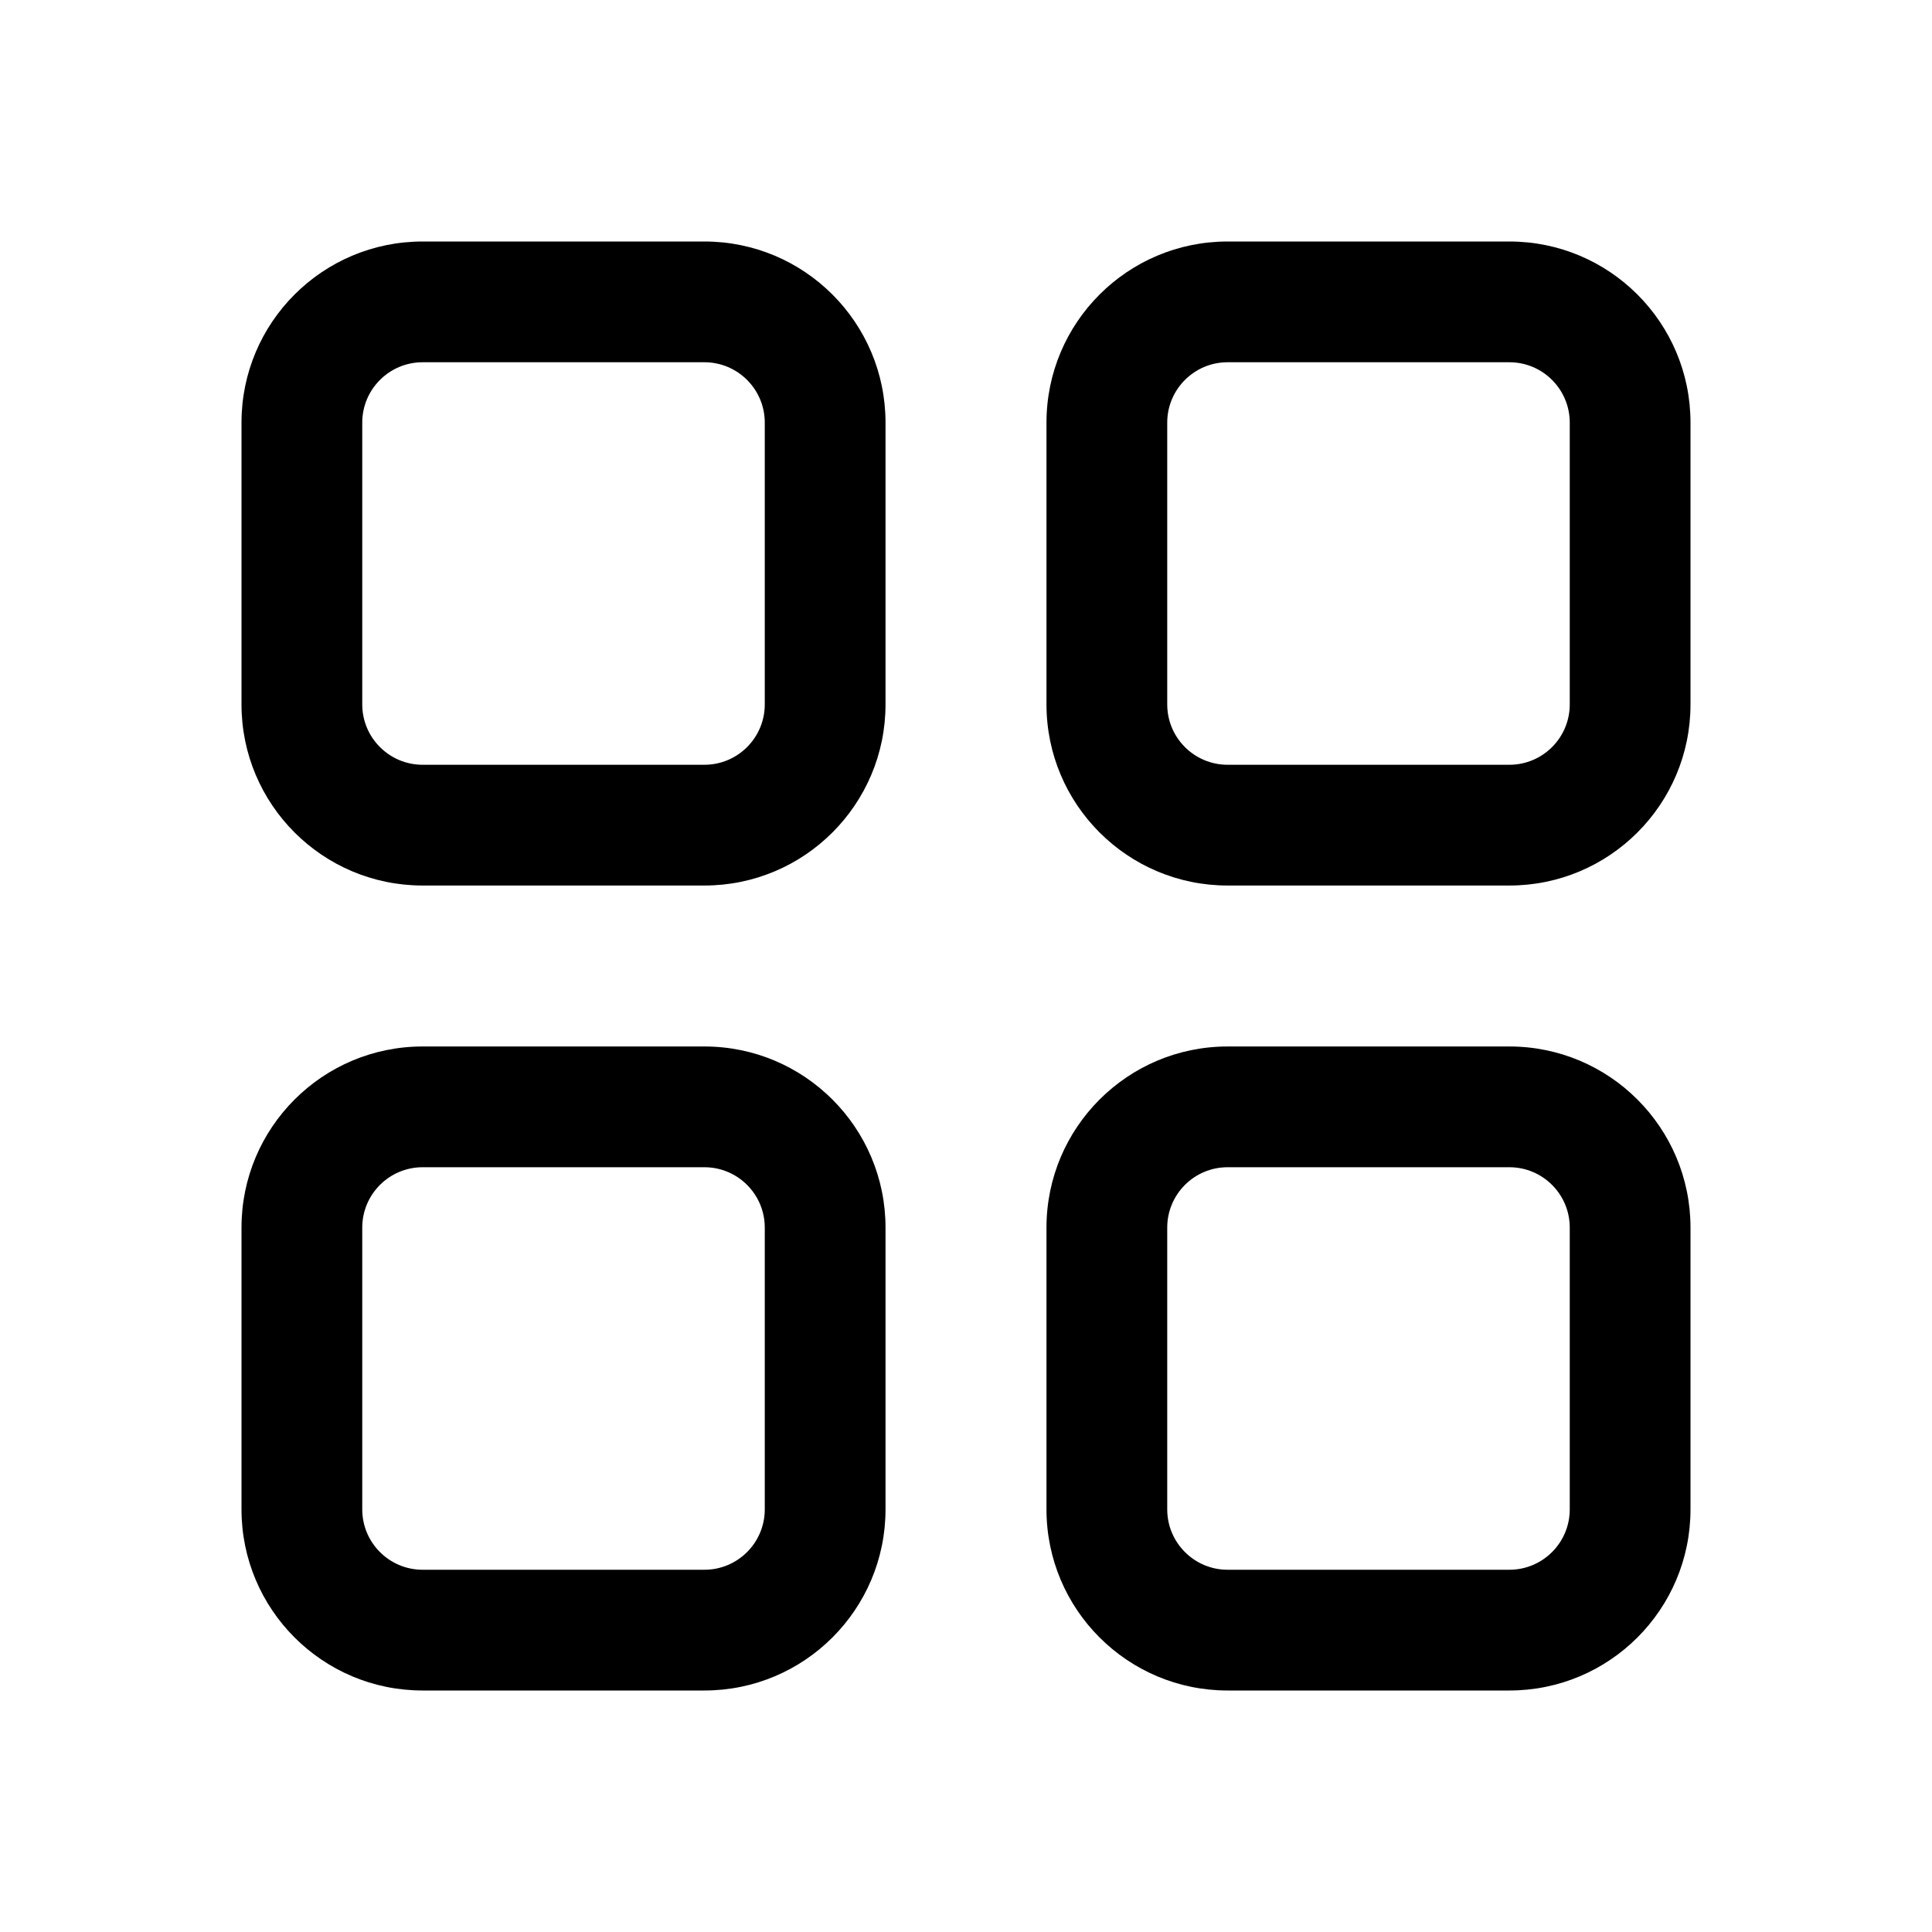 <svg id="vector" xmlns="http://www.w3.org/2000/svg" width="32" height="32" viewBox="0 0 32 32"><path fill="#000000" d="M11.667,17.333C13.323,17.333 14.667,18.677 14.667,20.333V25C14.667,26.657 13.323,28 11.667,28H7C5.343,28 4,26.657 4,25V20.333C4,18.677 5.343,17.333 7,17.333H11.667ZM25,17.333C26.657,17.333 28,18.677 28,20.333V25C28,26.657 26.657,28 25,28H20.333C18.677,28 17.333,26.657 17.333,25V20.333C17.333,18.677 18.677,17.333 20.333,17.333H25ZM11.667,19.333H7C6.448,19.333 6,19.781 6,20.333V25C6,25.552 6.448,26 7,26H11.667C12.219,26 12.667,25.552 12.667,25V20.333C12.667,19.781 12.219,19.333 11.667,19.333ZM25,19.333H20.333C19.781,19.333 19.333,19.781 19.333,20.333V25C19.333,25.552 19.781,26 20.333,26H25C25.552,26 26,25.552 26,25V20.333C26,19.781 25.552,19.333 25,19.333ZM11.667,4C13.323,4 14.667,5.343 14.667,7V11.667C14.667,13.323 13.323,14.667 11.667,14.667H7C5.343,14.667 4,13.323 4,11.667V7C4,5.343 5.343,4 7,4H11.667ZM25,4C26.657,4 28,5.343 28,7V11.667C28,13.323 26.657,14.667 25,14.667H20.333C18.677,14.667 17.333,13.323 17.333,11.667V7C17.333,5.343 18.677,4 20.333,4H25ZM11.667,6H7C6.448,6 6,6.448 6,7V11.667C6,12.219 6.448,12.667 7,12.667H11.667C12.219,12.667 12.667,12.219 12.667,11.667V7C12.667,6.448 12.219,6 11.667,6ZM25,6H20.333C19.781,6 19.333,6.448 19.333,7V11.667C19.333,12.219 19.781,12.667 20.333,12.667H25C25.552,12.667 26,12.219 26,11.667V7C26,6.448 25.552,6 25,6Z" id="path_0"/></svg>